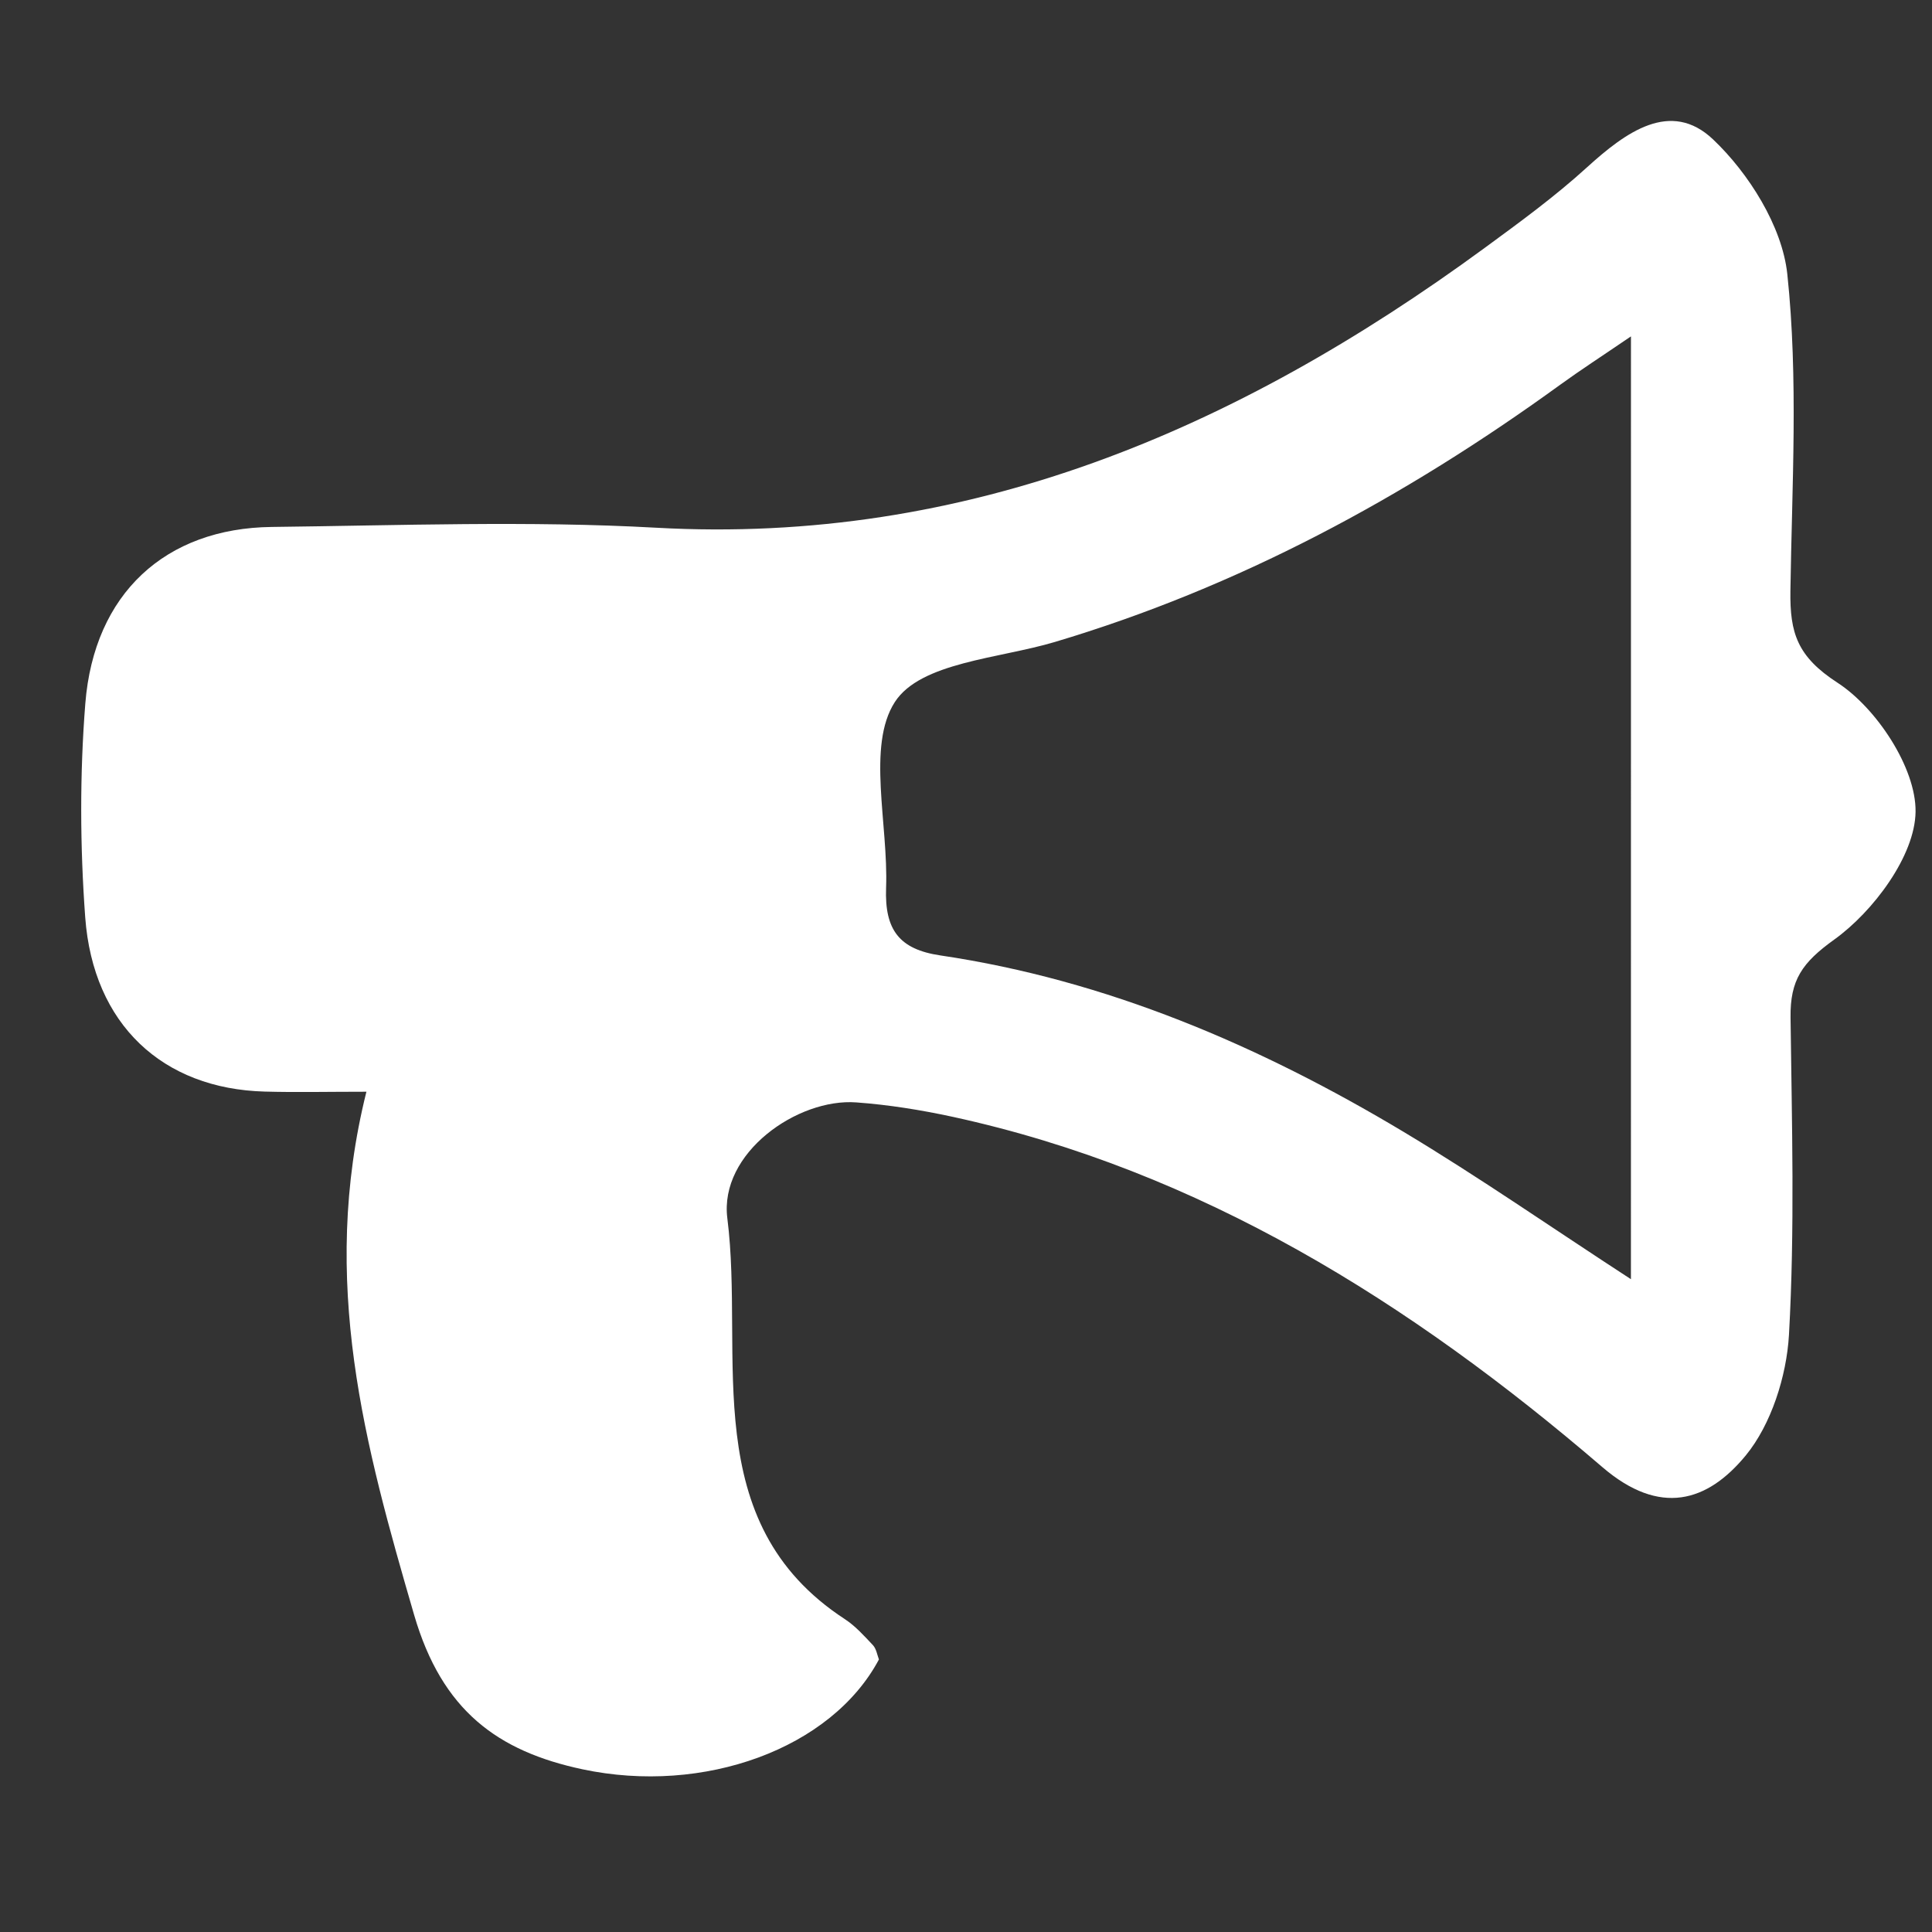 <?xml version="1.0" encoding="utf-8"?>
<!-- Generator: Adobe Illustrator 16.0.0, SVG Export Plug-In . SVG Version: 6.00 Build 0)  -->
<!DOCTYPE svg PUBLIC "-//W3C//DTD SVG 1.1//EN" "http://www.w3.org/Graphics/SVG/1.1/DTD/svg11.dtd">
<svg version="1.1" id="Capa_1" xmlns="http://www.w3.org/2000/svg" xmlns:xlink="http://www.w3.org/1999/xlink" x="0px" y="0px"
	 width="55px" height="55px" viewBox="0 0 55 55" enable-background="new 0 0 55 55" xml:space="preserve">
<rect x="0" y="0" width="55" height="55" fill="#333333" stroke="none"/>
<g>
	<path fill-rule="evenodd" clip-rule="evenodd" fill="#FFFFFF" d="M25.021,47.242c-1.354,2.541-4.984,3.86-8.44,3.126
		c-2.409-0.513-3.997-1.666-4.792-4.396c-1.391-4.786-2.705-9.498-1.358-14.893c-1.109,0-2.003,0.021-2.895-0.004
		c-2.906-0.078-4.884-1.91-5.11-4.96c-0.148-2.02-0.157-4.074,0.003-6.091c0.25-3.126,2.278-4.988,5.309-5.023
		c3.647-0.042,7.304-0.18,10.94,0.022c8.849,0.492,16.498-2.771,23.584-7.963c0.996-0.73,2.001-1.463,2.918-2.298
		c1.097-0.997,2.38-1.94,3.589-0.792c1.009,0.957,1.967,2.469,2.112,3.834c0.316,2.975,0.132,6.013,0.088,9.023
		c-0.016,1.19,0.193,1.865,1.343,2.61c1.099,0.712,2.236,2.418,2.22,3.672c-0.016,1.258-1.21,2.843-2.309,3.634
		c-0.924,0.663-1.264,1.155-1.25,2.226c0.037,3.012,0.124,6.03-0.045,9.031c-0.068,1.182-0.509,2.555-1.229,3.432
		c-1.091,1.327-2.443,1.742-4.084,0.333c-5.475-4.703-11.46-8.442-18.495-9.972c-0.903-0.195-1.823-0.343-2.742-0.41
		c-1.671-0.125-3.909,1.438-3.672,3.301c0.497,3.939-0.891,8.647,3.346,11.41c0.3,0.195,0.551,0.478,0.802,0.744
		C24.945,46.938,24.971,47.105,25.021,47.242z M46.43,9.576c-0.85,0.579-1.442,0.962-2.016,1.378
		c-4.439,3.22-9.181,5.771-14.389,7.323c-1.591,0.474-3.818,0.575-4.551,1.709c-0.804,1.245-0.181,3.485-0.249,5.29
		c-0.044,1.195,0.374,1.75,1.546,1.923c4.724,0.701,9.075,2.558,13.192,5.026c2.141,1.284,4.199,2.717,6.466,4.191
		C46.43,27.42,46.43,18.704,46.43,9.576z"/>
</g>
</svg>
